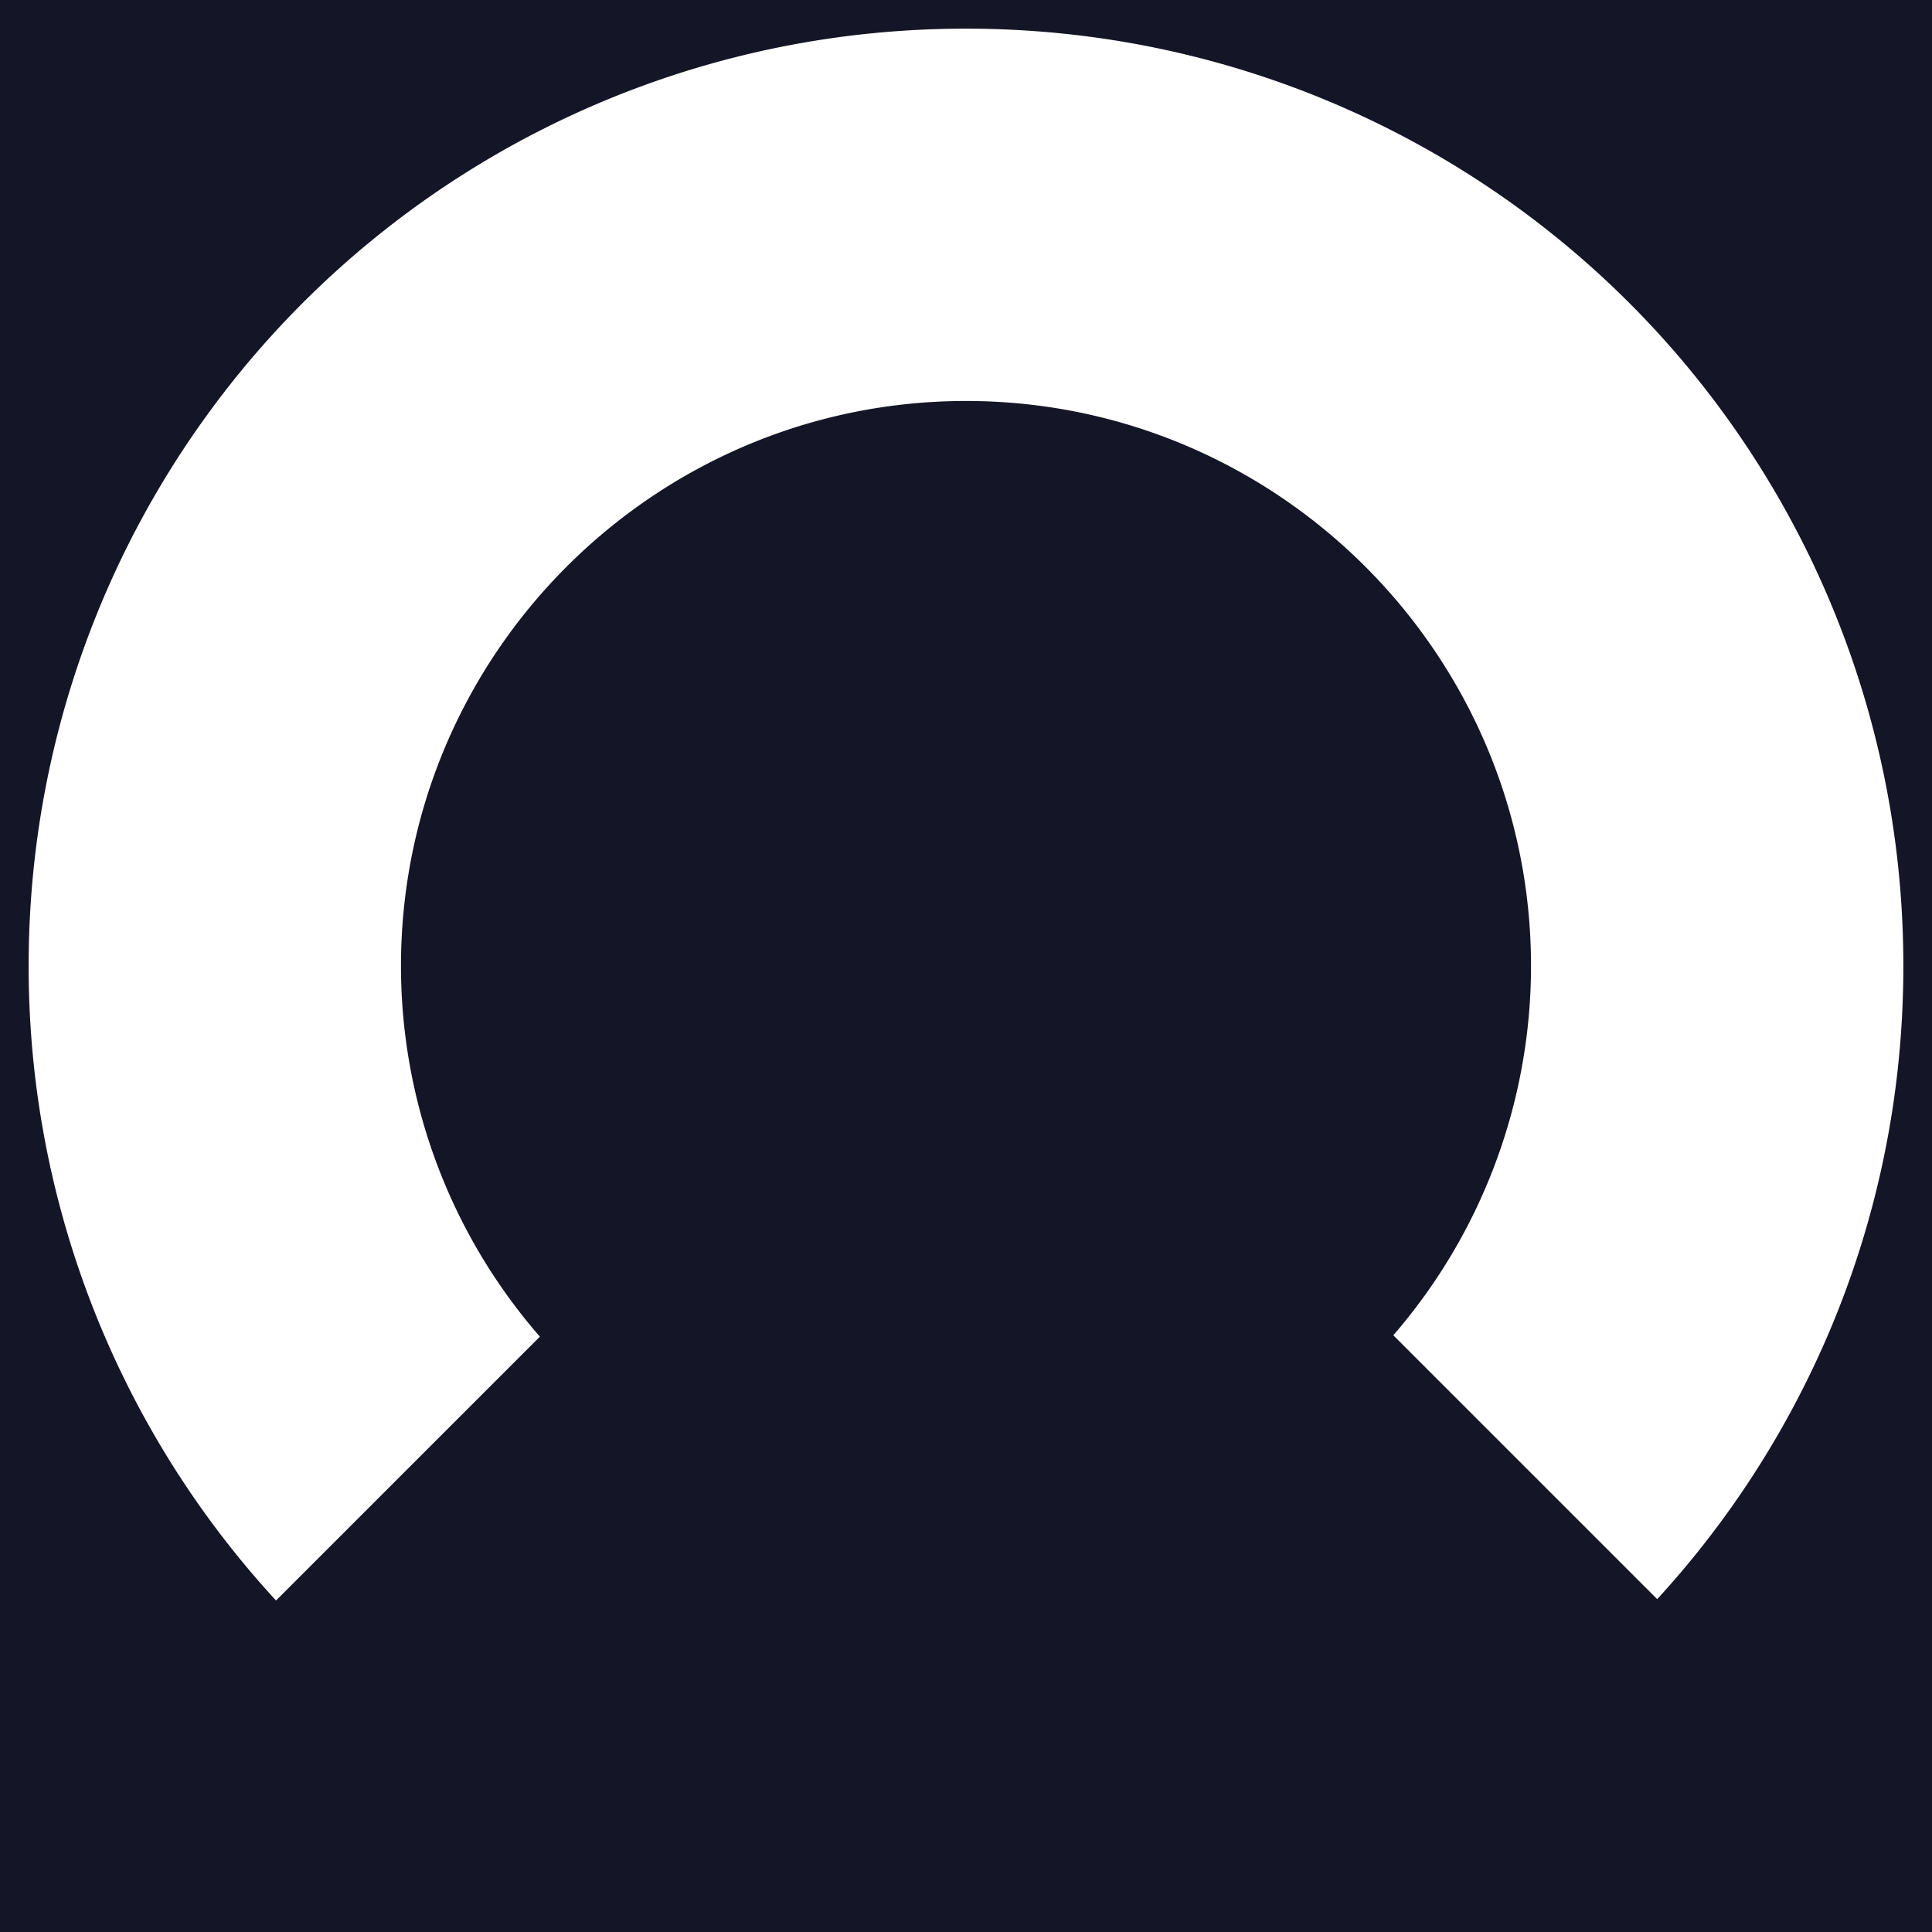 <svg xmlns="http://www.w3.org/2000/svg" viewBox="0 0 800 800">
  <defs>
    <style>
      .cls-1 {
        fill: #141526;
      }
    </style>
  </defs>
  <path id="Subtraction_22" data-name="Subtraction 22" class="cls-1" d="M861,861H61V61H861V861ZM461,72.86a394.492,394.492,0,0,0-39.685,2A387.555,387.555,0,0,0,74.864,421.314a393.982,393.982,0,0,0,0,79.371A387.344,387.344,0,0,0,175.3,723.738L284.558,614.485A233.679,233.679,0,0,1,227.038,461c0-129.007,104.955-233.962,233.962-233.962S694.962,331.993,694.962,461a233.748,233.748,0,0,1-57.02,152.909L747.211,723.176a388.53,388.53,0,0,0,71.428-111.1,385.96,385.96,0,0,0,28.5-111.4,394.014,394.014,0,0,0,0-79.371A387.566,387.566,0,0,0,500.686,74.864,394.491,394.491,0,0,0,461,72.86Z" transform="translate(-61 -61)"/>
</svg>
